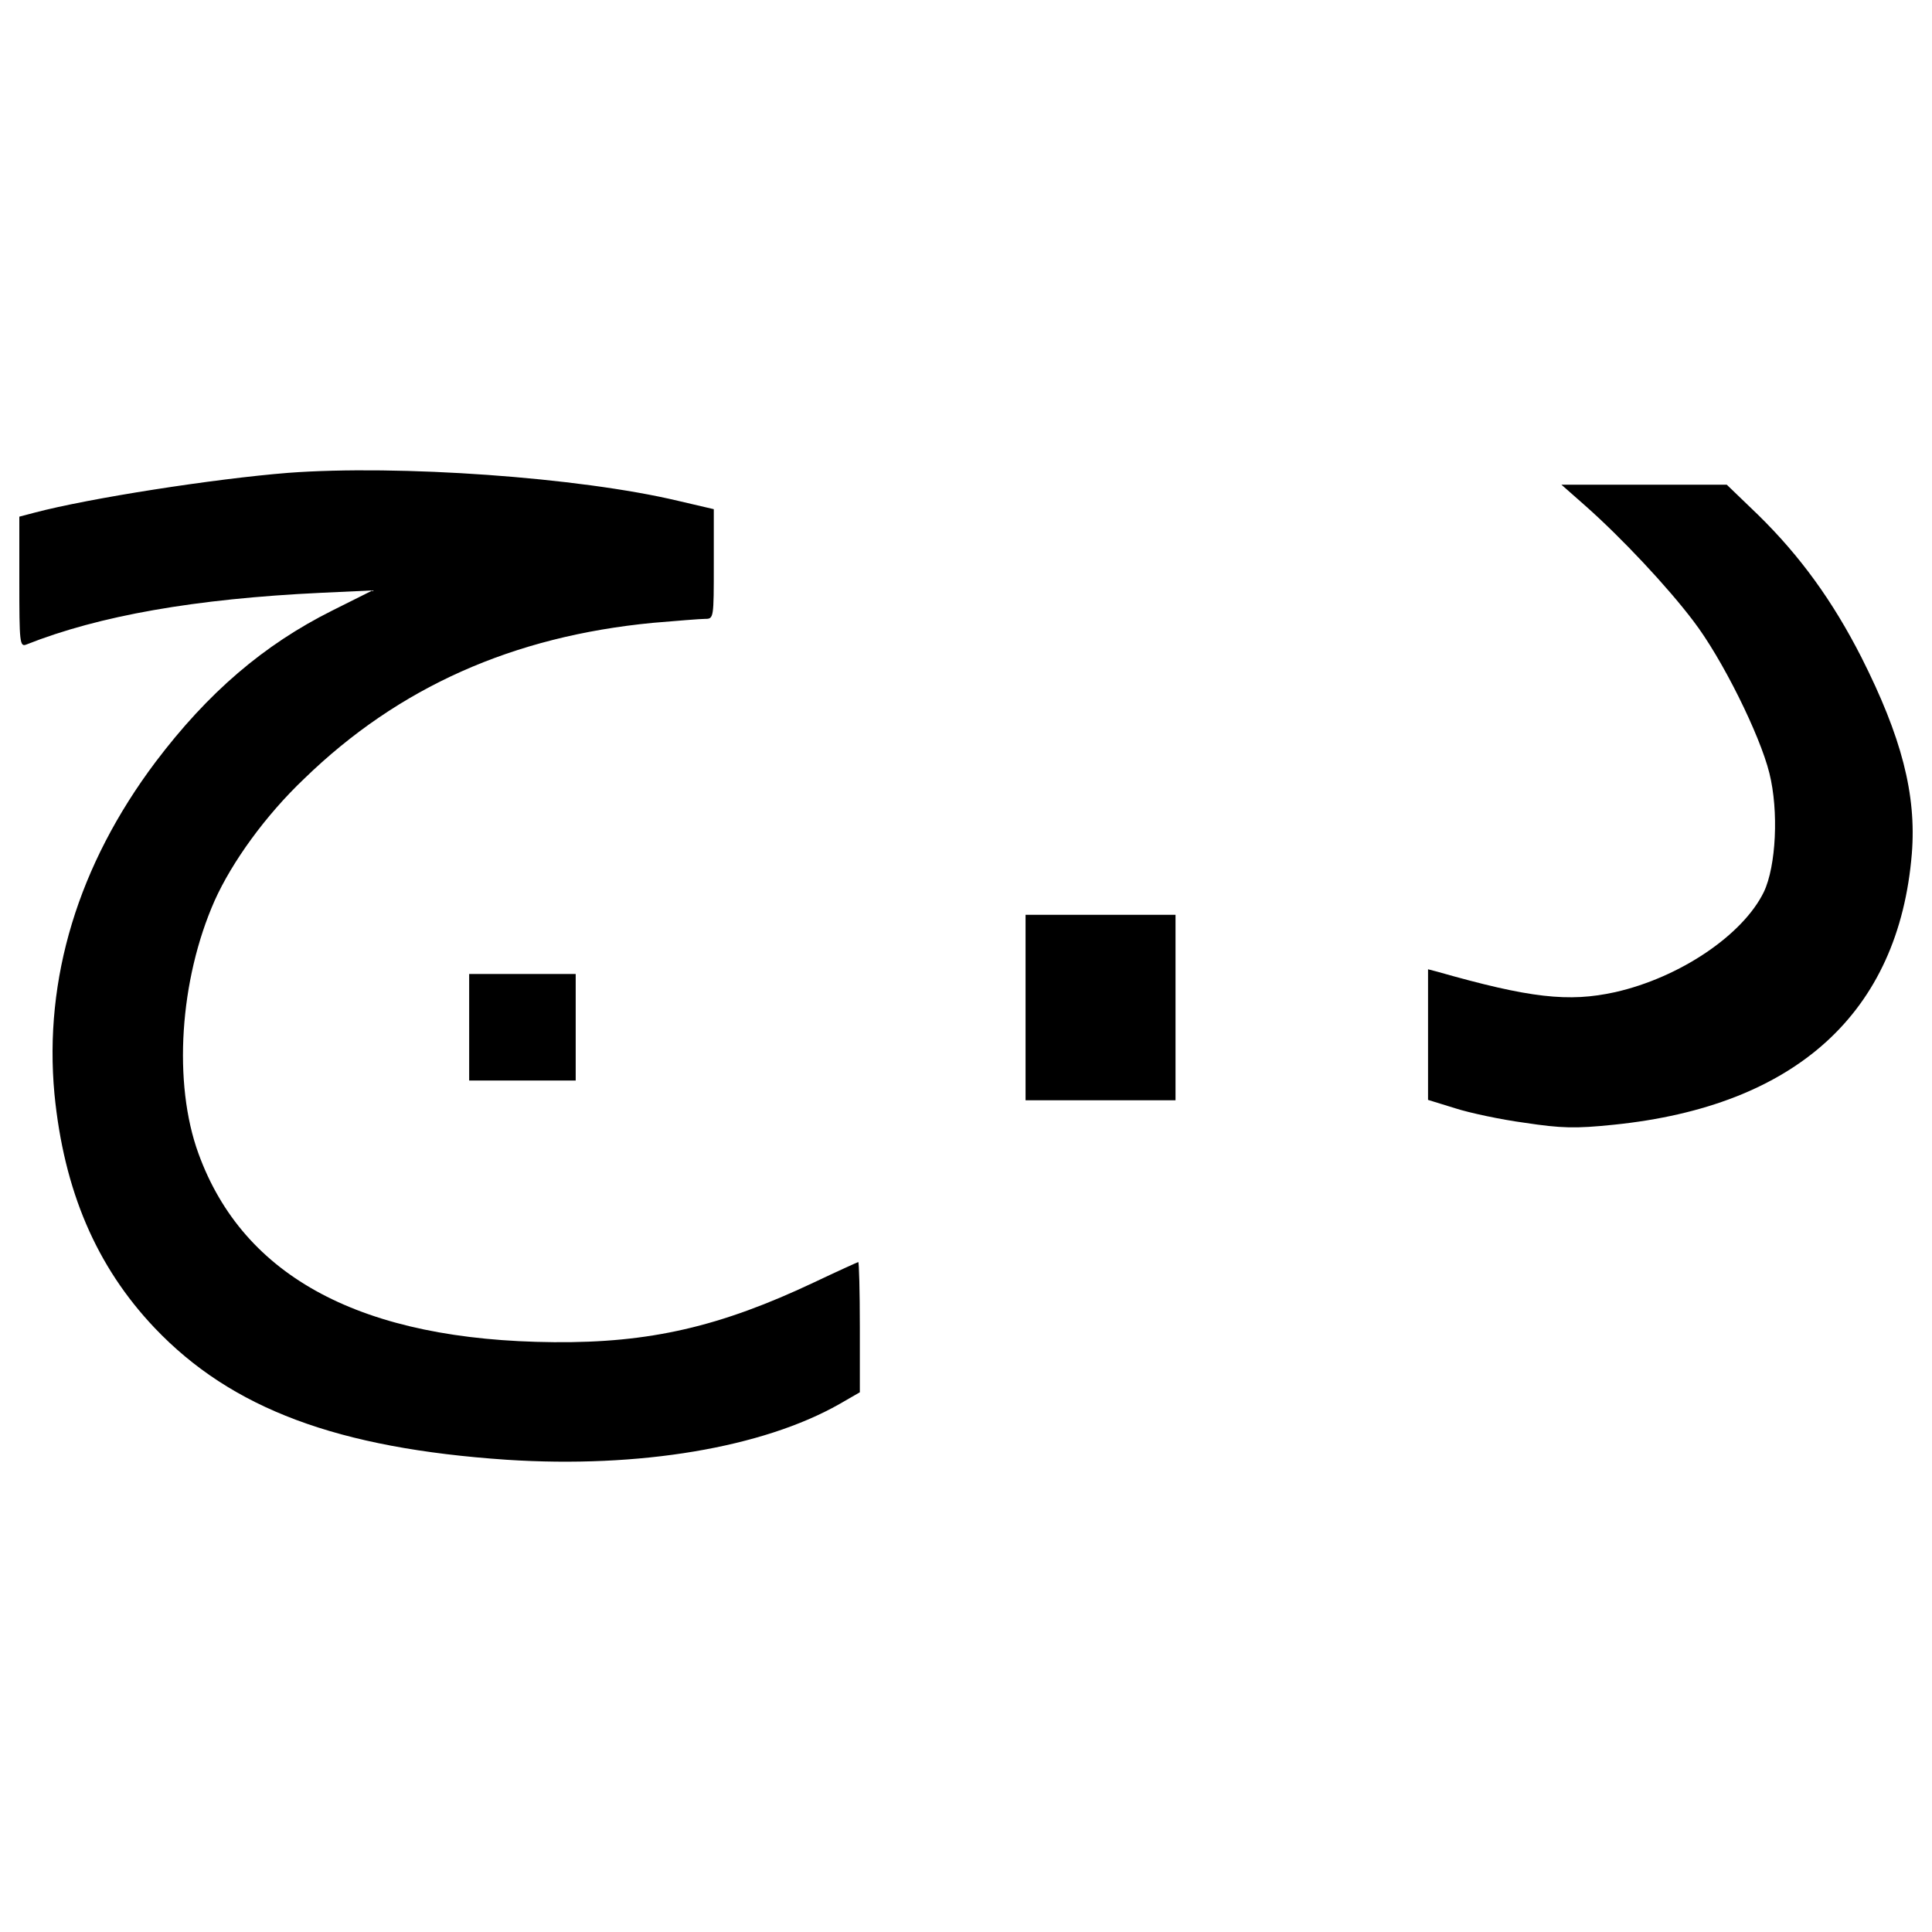 <?xml version="1.0" encoding="utf-8"?>
<!-- Svg Vector Icons : http://www.onlinewebfonts.com/icon -->
<!DOCTYPE svg PUBLIC "-//W3C//DTD SVG 1.1//EN" "http://www.w3.org/Graphics/SVG/1.1/DTD/svg11.dtd">
<svg version="1.1" xmlns="http://www.w3.org/2000/svg" xmlns:xlink="http://www.w3.org/1999/xlink" x="0px" y="0px" viewBox="0 0 1000 1000" enable-background="new 0 0 1000 1000" xml:space="preserve">
<g><g transform="translate(0,511) scale(0.1,-0.1)"><path d="M1490.9,2662.5c-381.9-30.6-1027.4-130.7-1313.3-206.3l-77.6-20.4v-337c0-314.5,2-339,36.8-324.7c375.8,149.1,874.2,236.9,1525.7,267.6l265.5,12.3l-208.3-104.2c-355.4-177.7-643.4-424.8-915-784.3C404.3,632.3,226.6,44.1,281.8-552.3c49-500.4,216.5-892.6,518.8-1211.2c398.3-418.7,947.7-622.9,1821.9-682.2c688.3-44.9,1325.6,63.3,1721.8,288l106.2,61.3v337c0,185.9-4.1,337-8.2,337c-2,0-106.2-47-226.7-104.2c-488.1-230.8-851.7-314.6-1348-310.5c-992.6,8.2-1607.4,335-1840.3,976.3c-132.8,363.6-98,898.7,83.7,1309.2c89.9,200.2,263.5,441.2,463.6,631.1c488.1,473.9,1080.5,737.3,1805.5,806.8c122.5,10.2,243.1,20.4,269.6,20.4c44.9,0,44.9,4.1,44.9,283.9v283.9l-183.8,42.9C2996.2,2640,2062.8,2705.4,1490.9,2662.5z"/><path d="M8202.4,2495c189.9-167.5,428.9-422.8,561.7-598.4c149.1-194,345.2-590.3,394.2-788.4c49-196.1,34.7-482-28.6-614.8c-108.2-222.6-435-443.2-770-518.8c-241-53.1-441.2-30.6-921.2,106.2l-47,12.2v-337v-339l138.9-42.9c75.6-24.5,239-59.2,361.5-75.6c189.9-28.6,261.4-30.6,459.6-10.2c943.6,96,1476.7,580.1,1544.1,1403.2c24.5,306.4-53.1,604.6-261.4,1017.1c-149.1,292.1-316.6,522.9-533.1,735.3l-163.4,157.3h-426.9h-428.9L8202.4,2495z"/><path d="M5308.3-105v-480h388.1h388.1v480v480h-388.1h-388.1V-105z"/><path d="M2428.4-207.2v-275.7h275.7h275.7v275.7V68.6h-275.7h-275.7V-207.2z"/></g></g>
</svg>